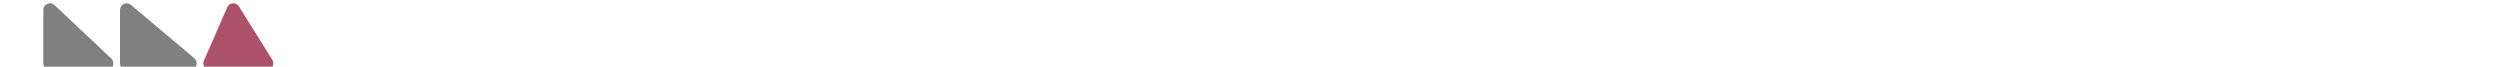 <svg height="20" width="750">
  <polygon points="15,3 32,19 15,19" style="fill:grey; stroke:grey; stroke-width:4; stroke-linejoin: round; stroke-linecap: round;" />
  <polygon points="38,3 57,19 38,19" style="fill:grey; stroke:grey; stroke-width:4; stroke-linejoin: round; stroke-linecap: round;" />
  <polygon points="70,3 80,19 63,19" style="fill:rgb(172, 82, 109); stroke:rgb(172, 82, 109); stroke-width:4; stroke-linejoin: round; stroke-linecap: round;" />
</svg>